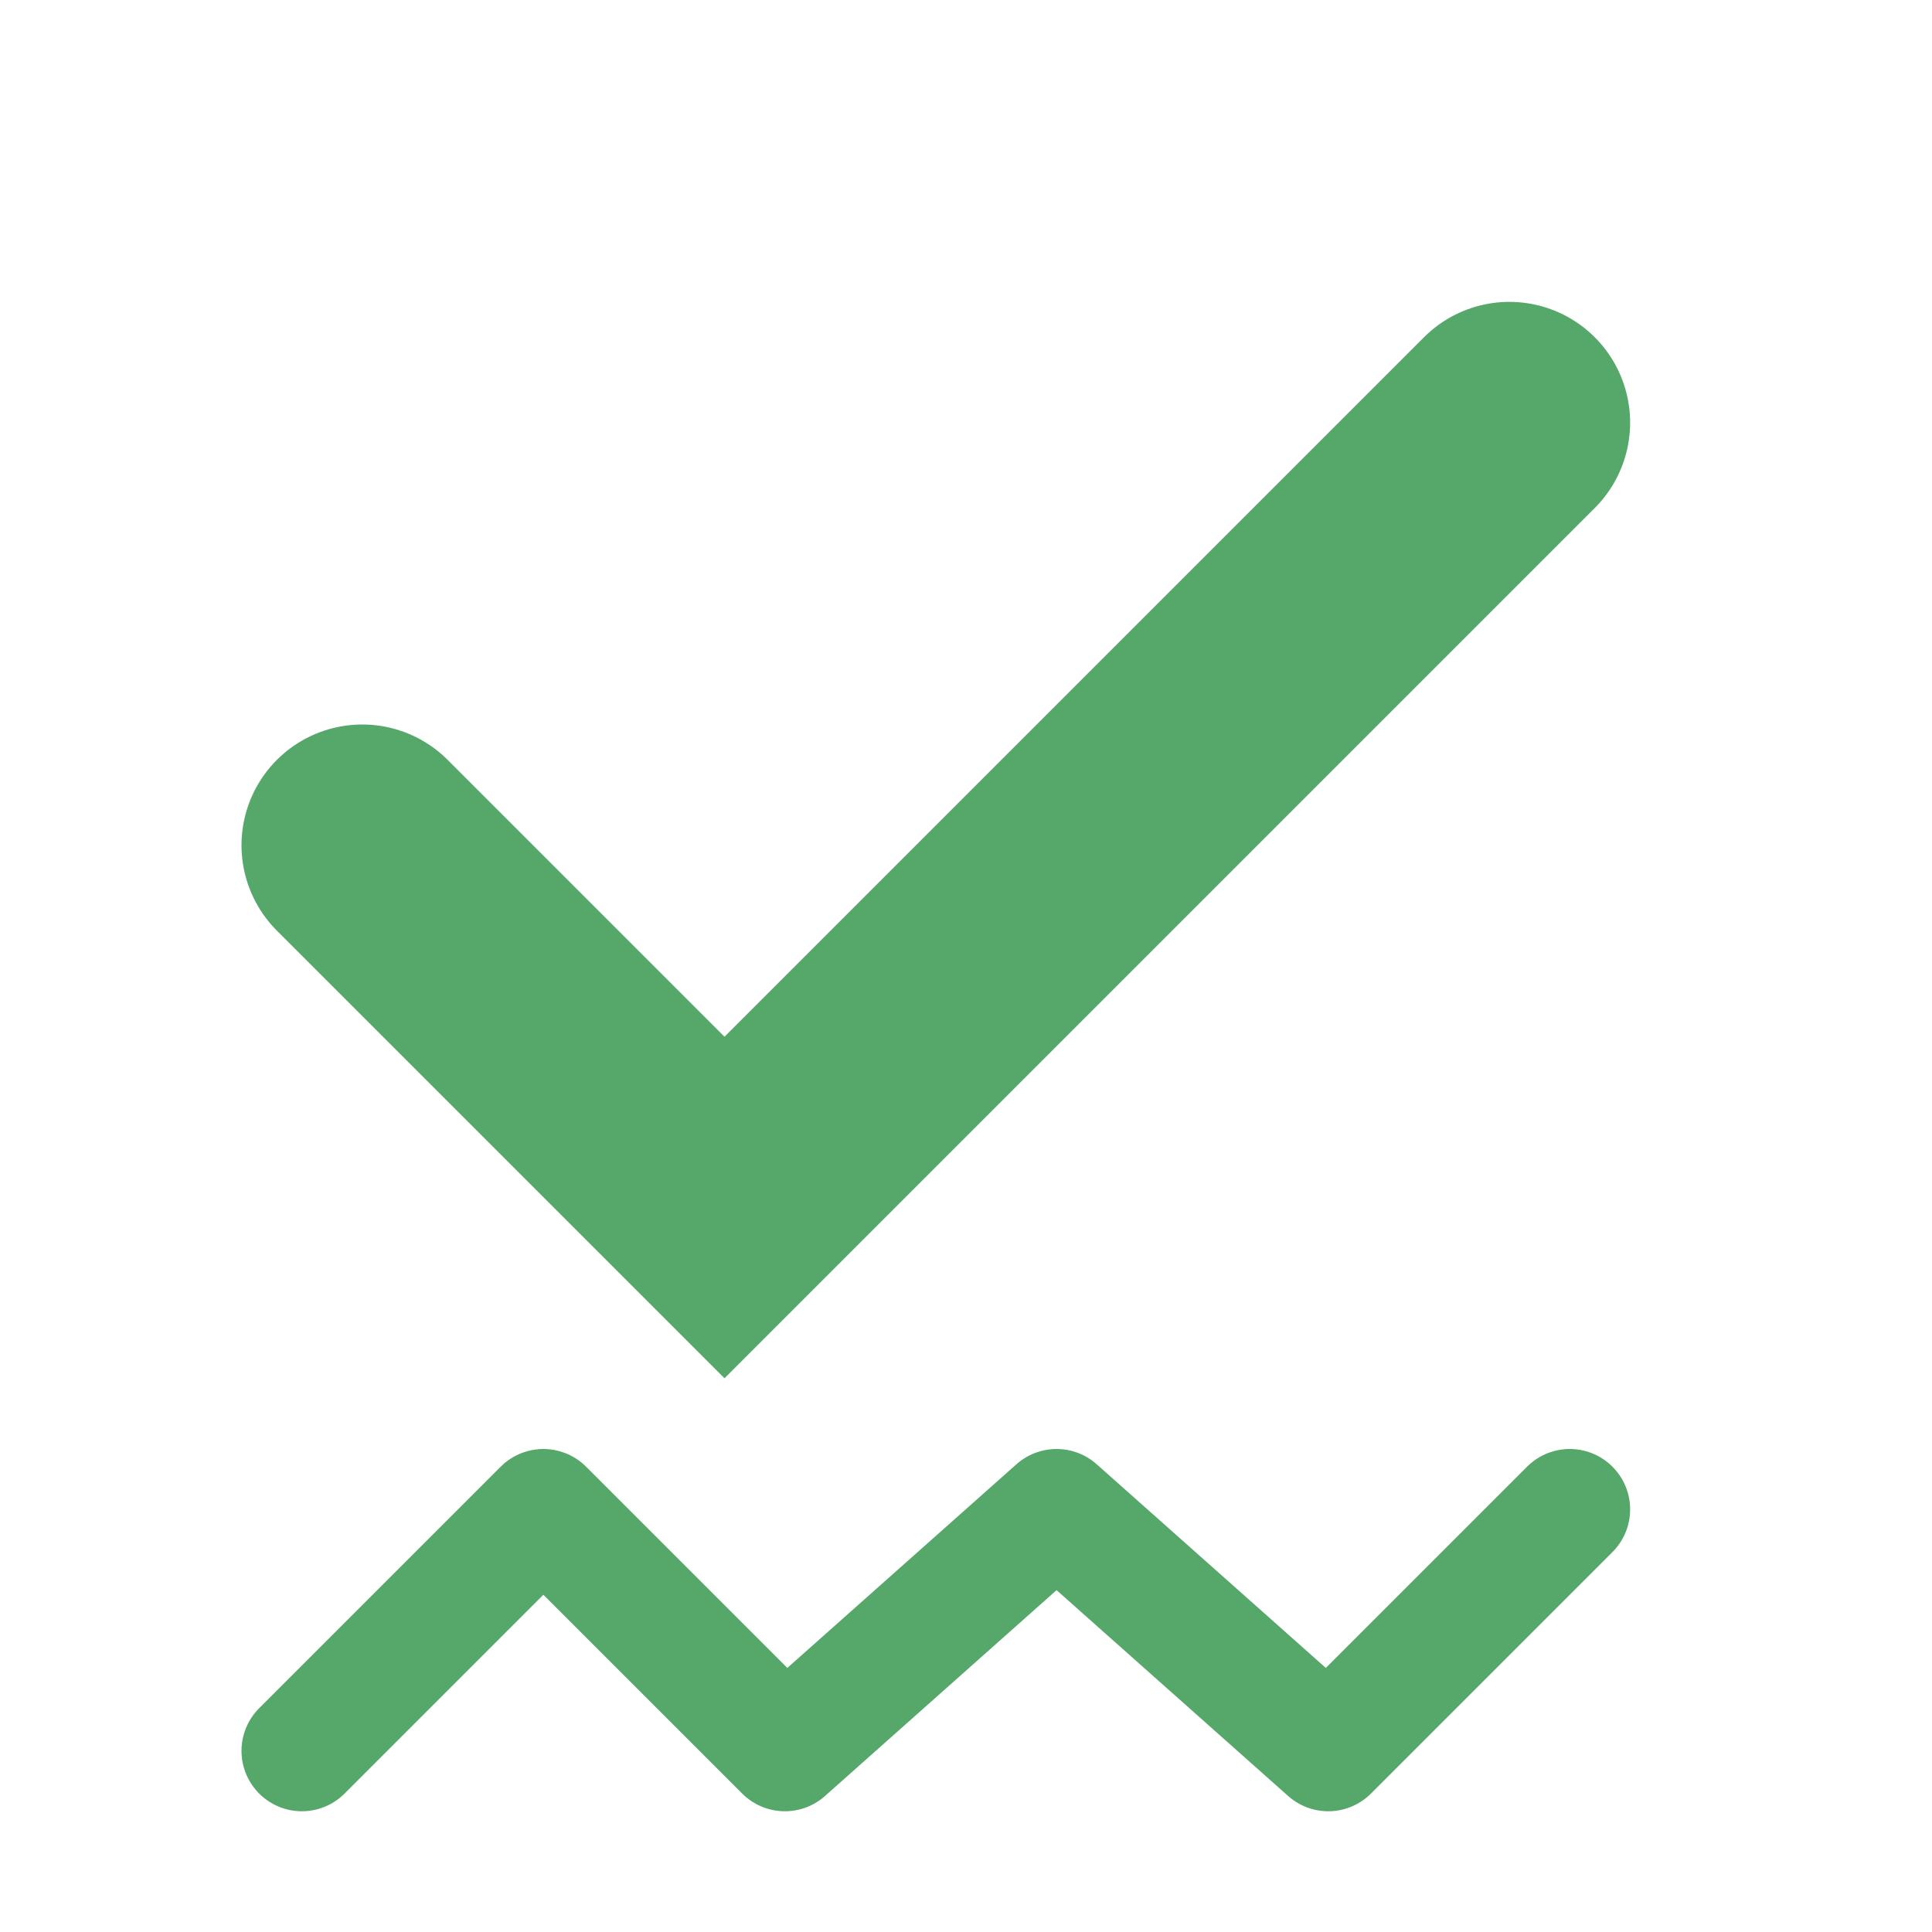 <!-- Copyright 2000-2023 JetBrains s.r.o. and contributors. Use of this source code is governed by the Apache 2.0 license. -->
<svg width="16" height="16" viewBox="0 0 16 16" fill="none" xmlns="http://www.w3.org/2000/svg">
<path d="M2.5 14.5L4.5 12.5L6.5 14.5L8.75 12.5L11 14.5L13 12.5" stroke="#55A76A" stroke-linecap="round" stroke-linejoin="round"/>
<path d="M3 7L6 10L12.5 3.5" stroke="#55A76A" stroke-width="2" stroke-linecap="round"/>
</svg>

